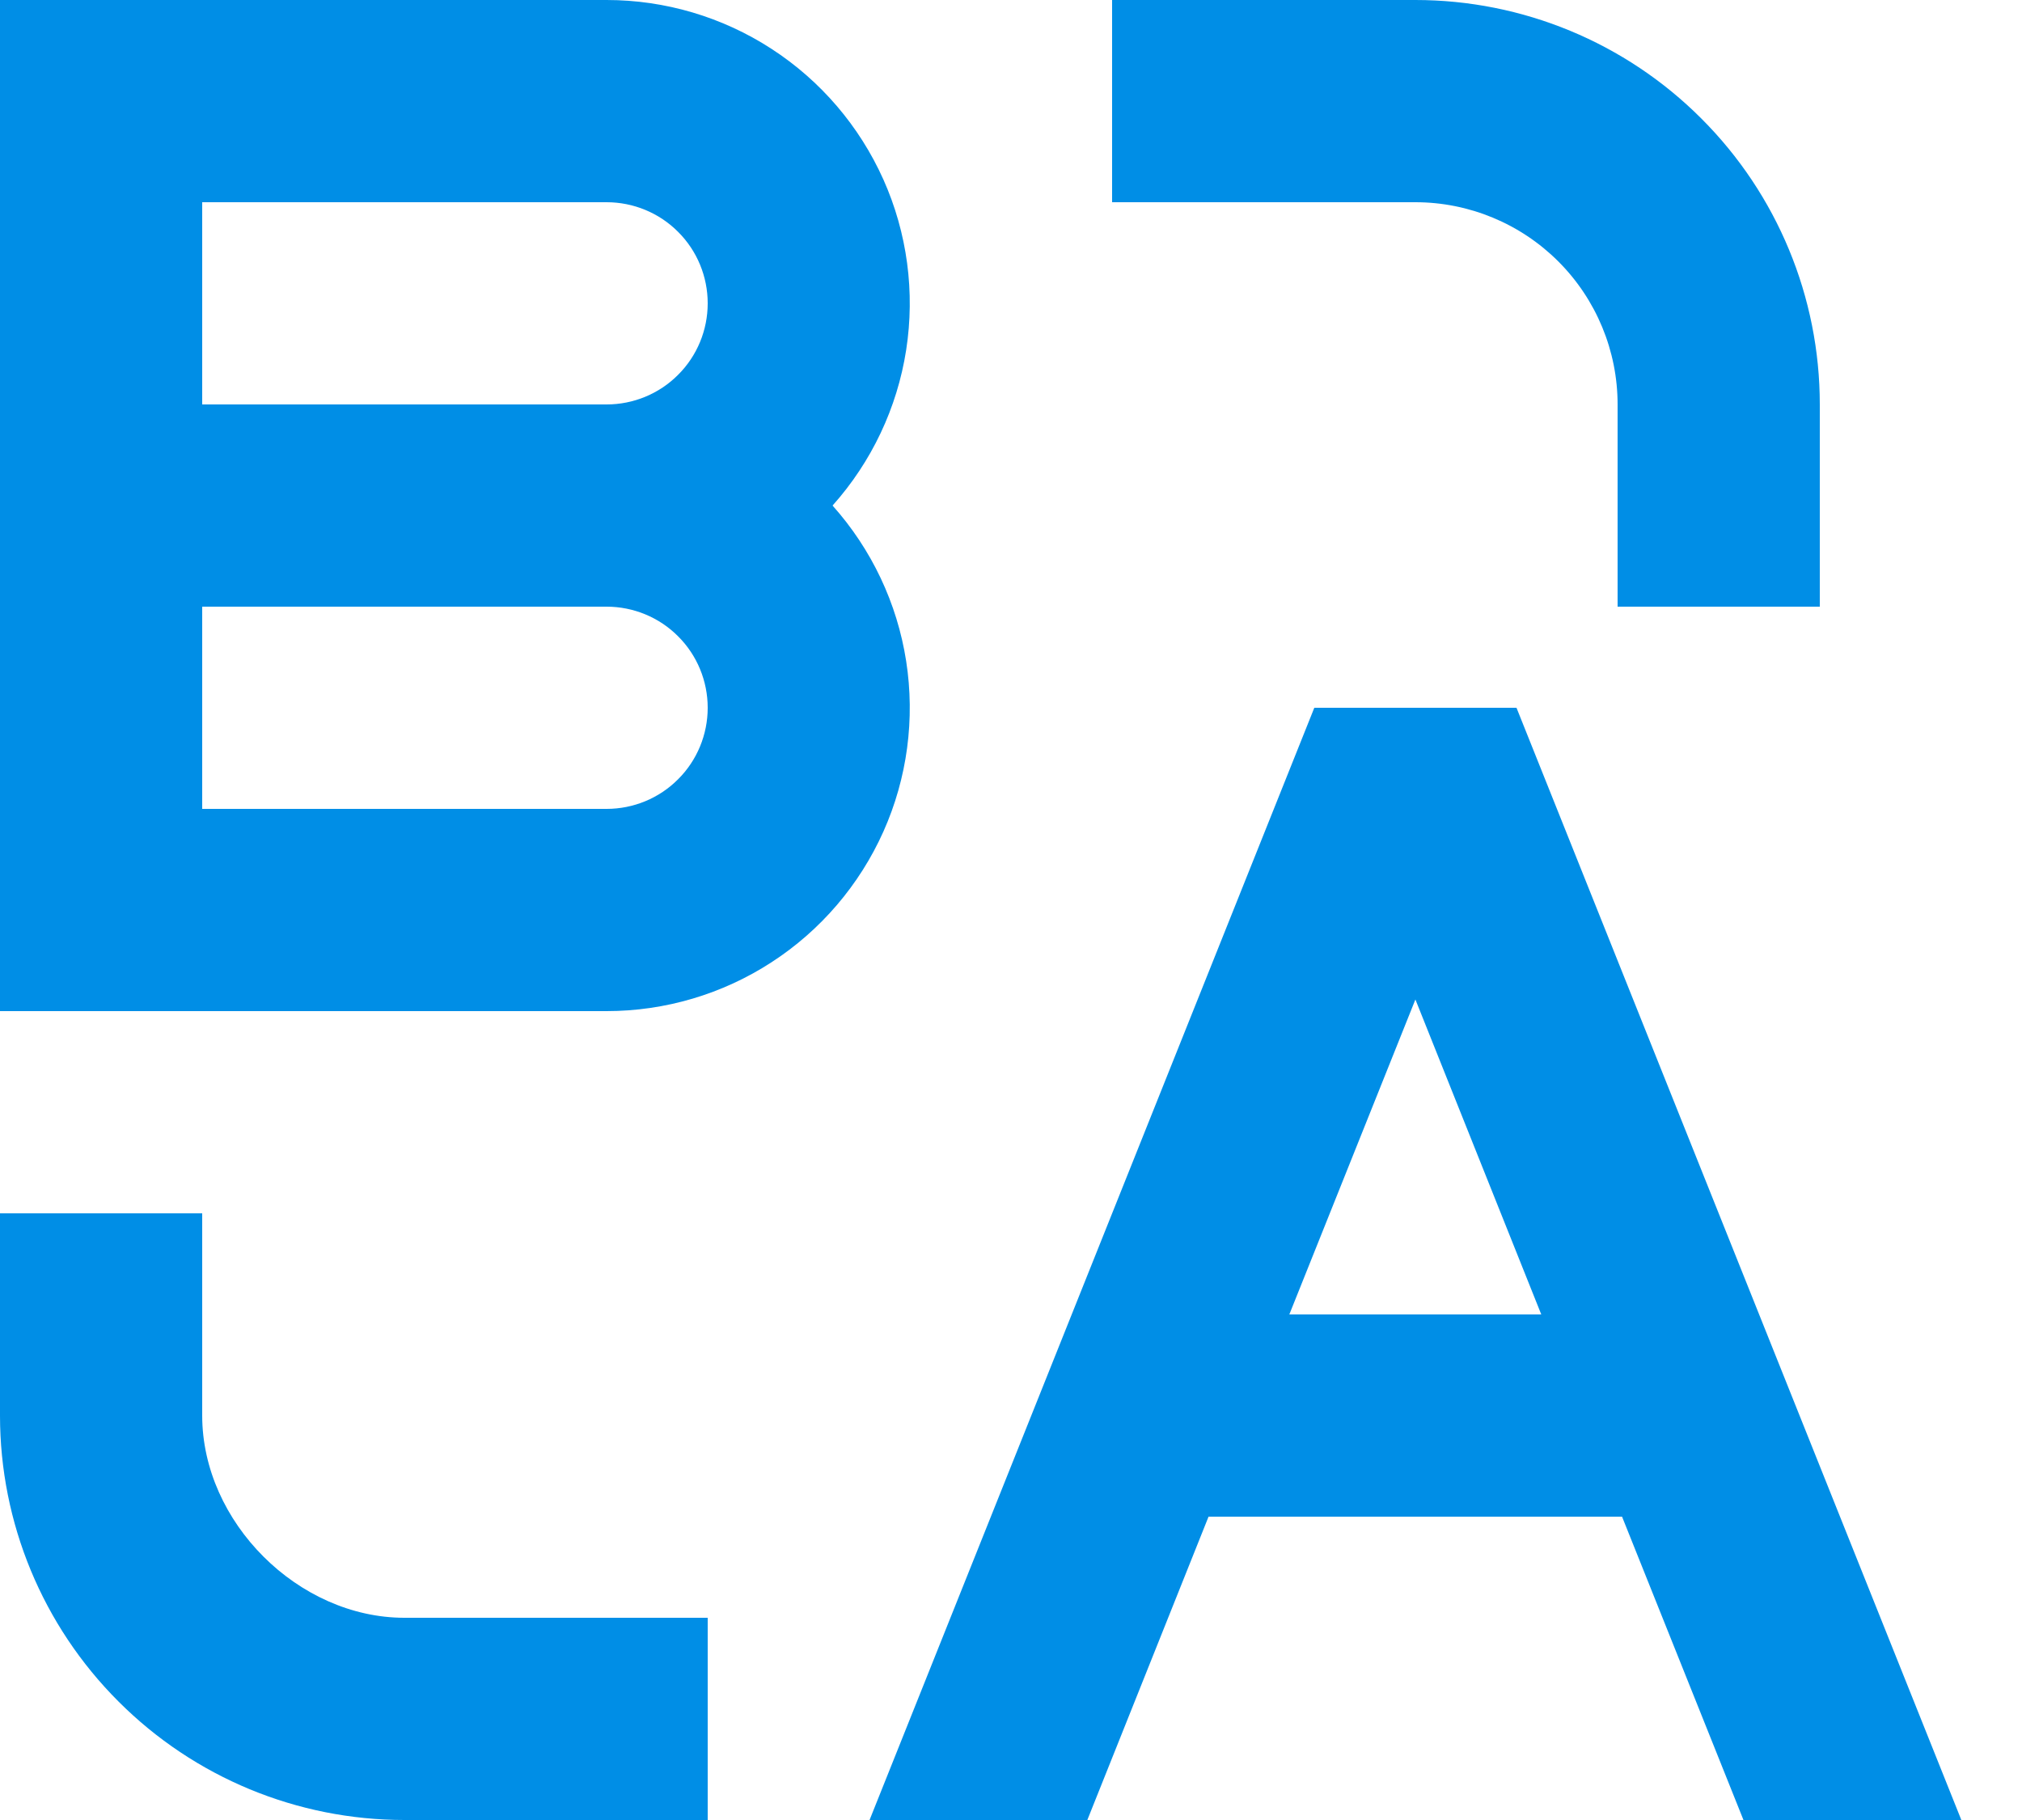 <svg width="20" height="18" viewBox="0 0 20 18" fill="none" xmlns="http://www.w3.org/2000/svg">
<path d="M2 12V14C2 15.054 2.95 16 4 16H7V18H4C2.939 18 1.922 17.579 1.172 16.828C0.421 16.078 0 15.061 0 14V12H2ZM15 7L19.4 18H17.245L16.044 15H11.954L10.755 18H8.601L13 7H15ZM14 9.885L12.753 13H15.245L14 9.885ZM0 0H6C6.579 0 7.146 0.168 7.631 0.483C8.117 0.798 8.501 1.247 8.738 1.776C8.974 2.304 9.052 2.89 8.963 3.462C8.874 4.034 8.621 4.568 8.235 5C8.621 5.432 8.874 5.966 8.963 6.538C9.052 7.11 8.974 7.696 8.738 8.224C8.501 8.753 8.117 9.202 7.631 9.517C7.146 9.832 6.579 10 6 10H0V0ZM6 6H2V8H6C6.265 8 6.52 7.895 6.707 7.707C6.895 7.52 7 7.265 7 7C7 6.735 6.895 6.48 6.707 6.293C6.52 6.105 6.265 6 6 6ZM14 0C15.061 0 16.078 0.421 16.828 1.172C17.579 1.922 18 2.939 18 4V6H16V4C16 3.47 15.789 2.961 15.414 2.586C15.039 2.211 14.53 2 14 2H11V0H14ZM6 2H2V4H6C6.265 4 6.52 3.895 6.707 3.707C6.895 3.52 7 3.265 7 3C7 2.735 6.895 2.48 6.707 2.293C6.52 2.105 6.265 2 6 2Z" fill="#008EE6"/>
</svg>
